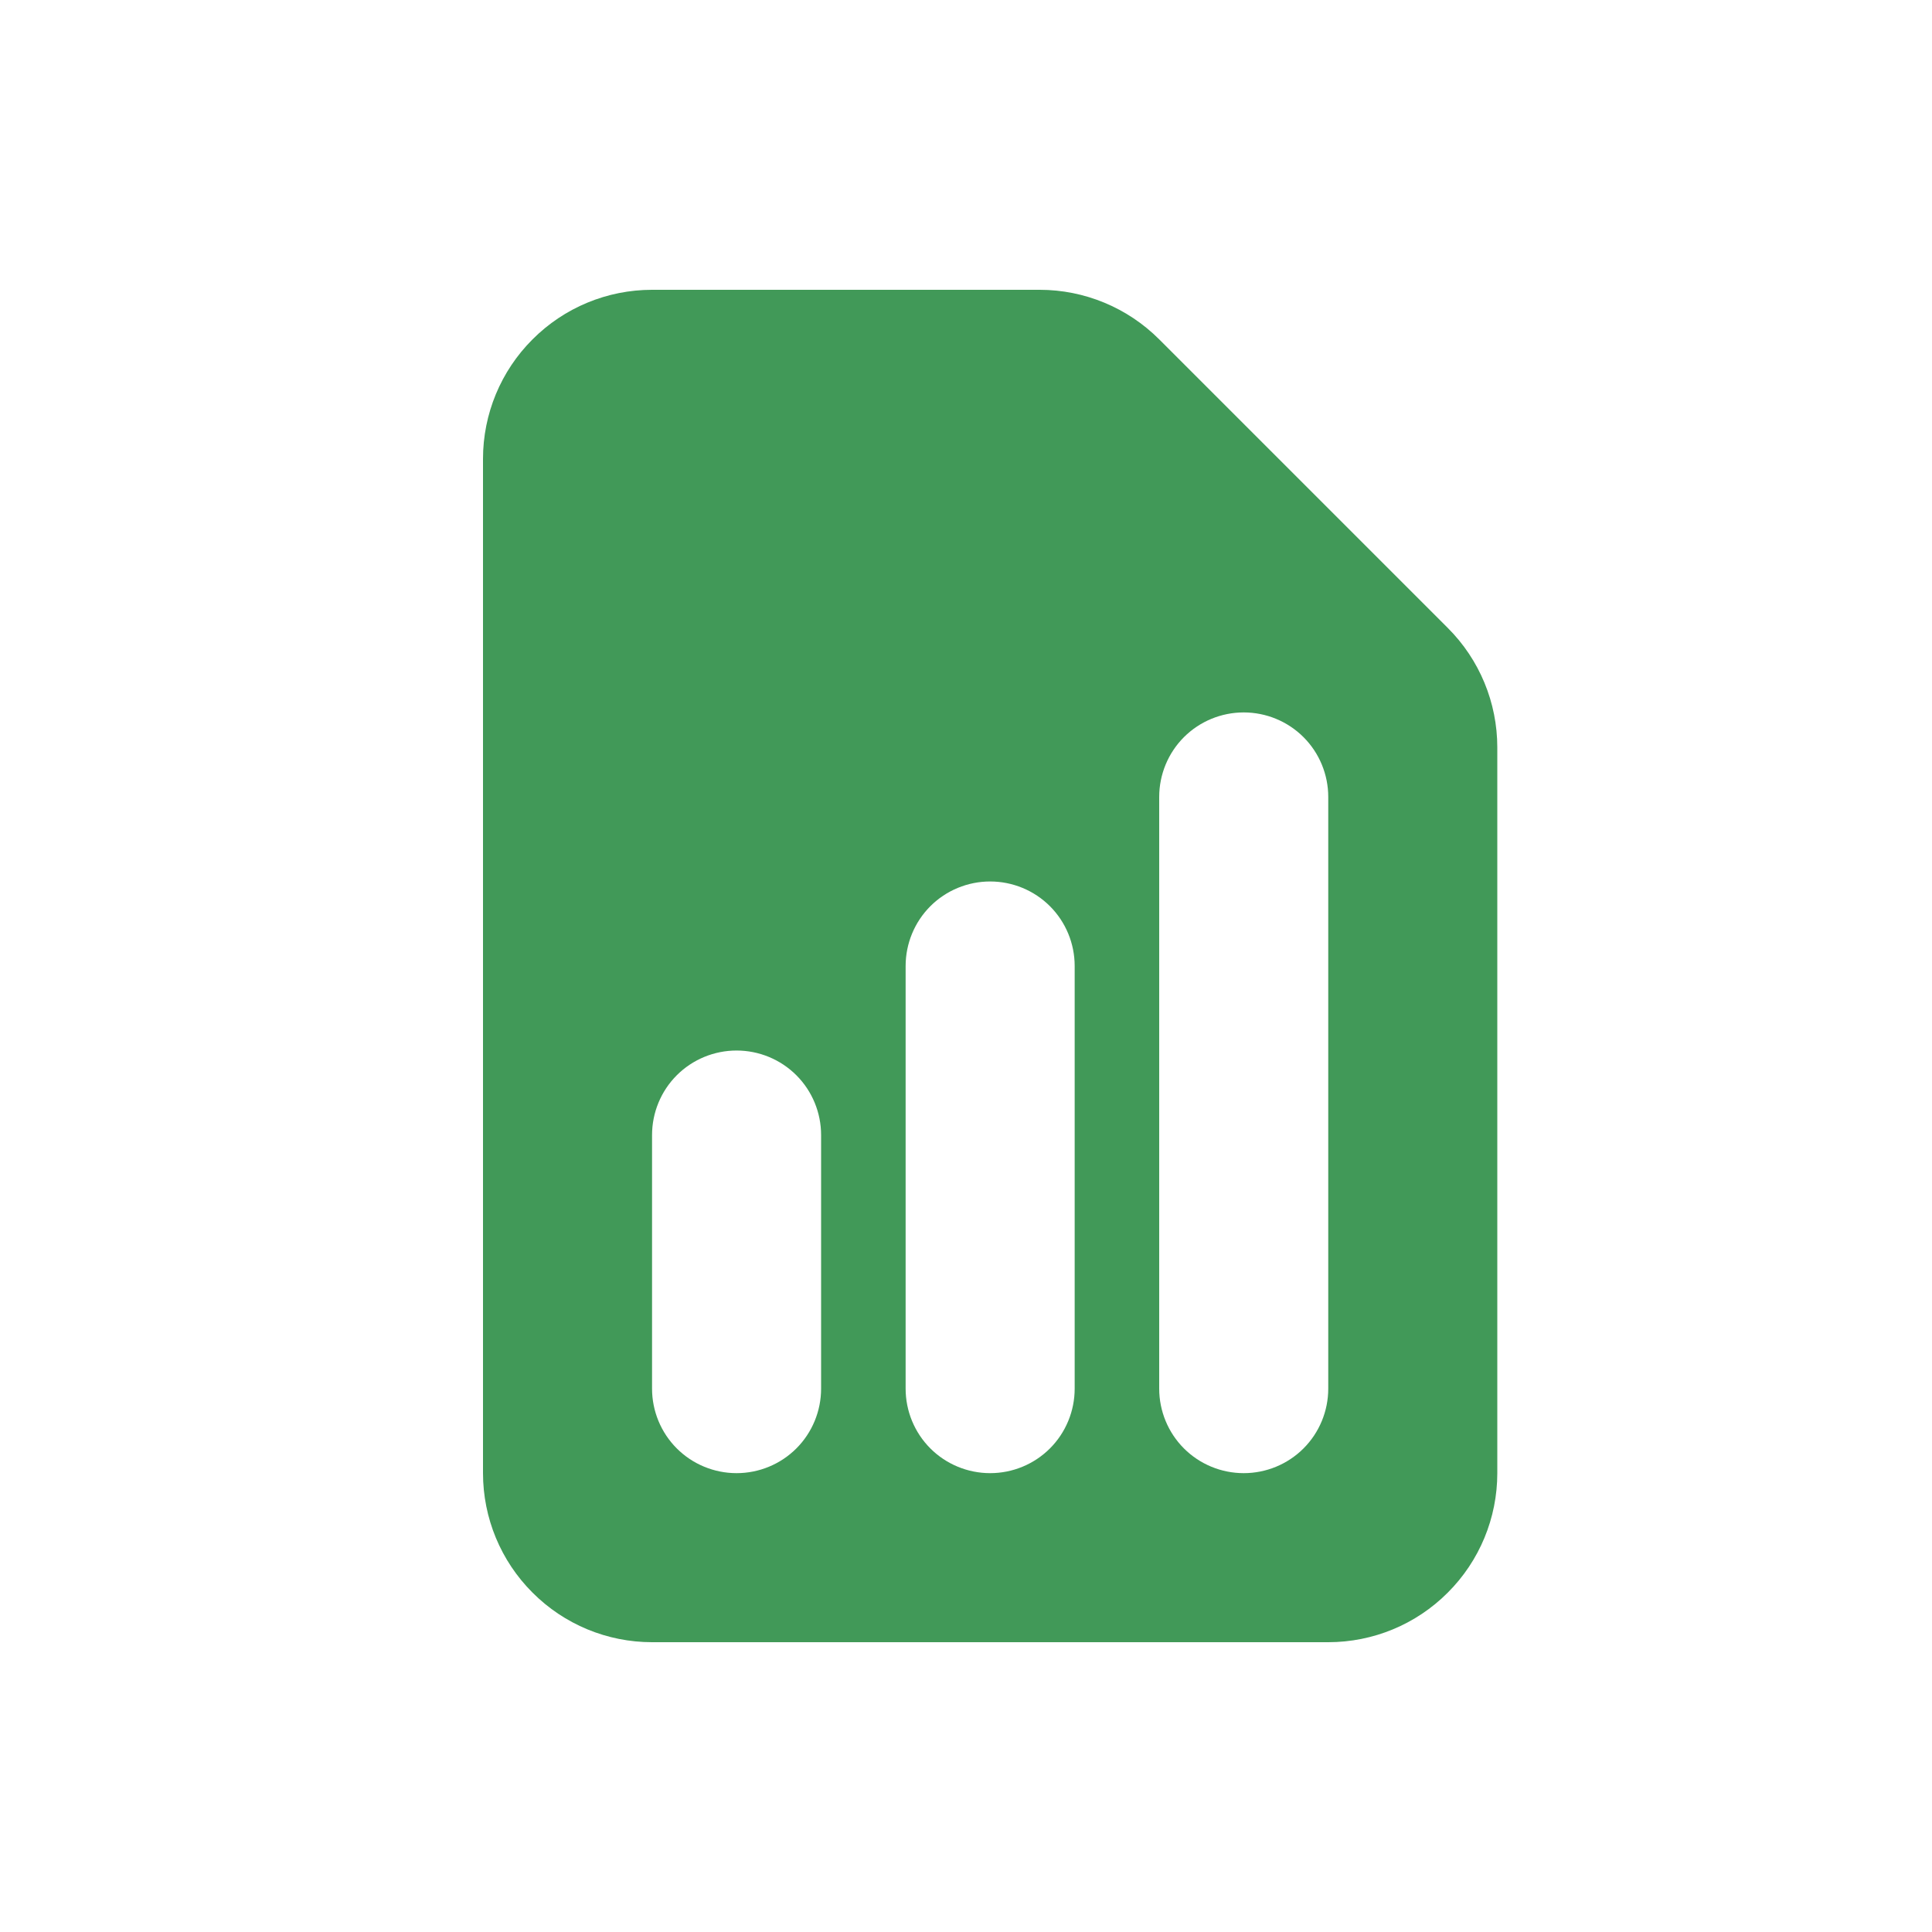<svg width="20" height="20" viewBox="0 0 20 20" fill="none" xmlns="http://www.w3.org/2000/svg">
<path fill-rule="evenodd" clip-rule="evenodd" d="M6.75 3C6.286 3 5.841 3.184 5.513 3.513C5.184 3.841 5 4.286 5 4.75V15.25C5 15.714 5.184 16.159 5.513 16.487C5.841 16.816 6.286 17 6.75 17H13.75C14.214 17 14.659 16.816 14.987 16.487C15.316 16.159 15.5 15.714 15.5 15.25V7.737C15.5 7.273 15.316 6.828 14.987 6.5L12 3.513C11.672 3.185 11.227 3 10.763 3H6.75ZM8.5 11.75C8.5 11.518 8.408 11.295 8.244 11.131C8.08 10.967 7.857 10.875 7.625 10.875C7.393 10.875 7.17 10.967 7.006 11.131C6.842 11.295 6.75 11.518 6.75 11.75V14.375C6.75 14.607 6.842 14.83 7.006 14.994C7.17 15.158 7.393 15.25 7.625 15.25C7.857 15.25 8.08 15.158 8.244 14.994C8.408 14.83 8.5 14.607 8.5 14.375V11.75ZM10.25 9.125C10.482 9.125 10.705 9.217 10.869 9.381C11.033 9.545 11.125 9.768 11.125 10V14.375C11.125 14.607 11.033 14.83 10.869 14.994C10.705 15.158 10.482 15.25 10.25 15.25C10.018 15.25 9.795 15.158 9.631 14.994C9.467 14.83 9.375 14.607 9.375 14.375V10C9.375 9.768 9.467 9.545 9.631 9.381C9.795 9.217 10.018 9.125 10.25 9.125ZM13.75 8.25C13.75 8.018 13.658 7.795 13.494 7.631C13.33 7.467 13.107 7.375 12.875 7.375C12.643 7.375 12.42 7.467 12.256 7.631C12.092 7.795 12 8.018 12 8.25V14.375C12 14.607 12.092 14.83 12.256 14.994C12.42 15.158 12.643 15.25 12.875 15.25C13.107 15.25 13.33 15.158 13.494 14.994C13.658 14.83 13.75 14.607 13.75 14.375V8.25Z" fill="#419958"/>
</svg>

